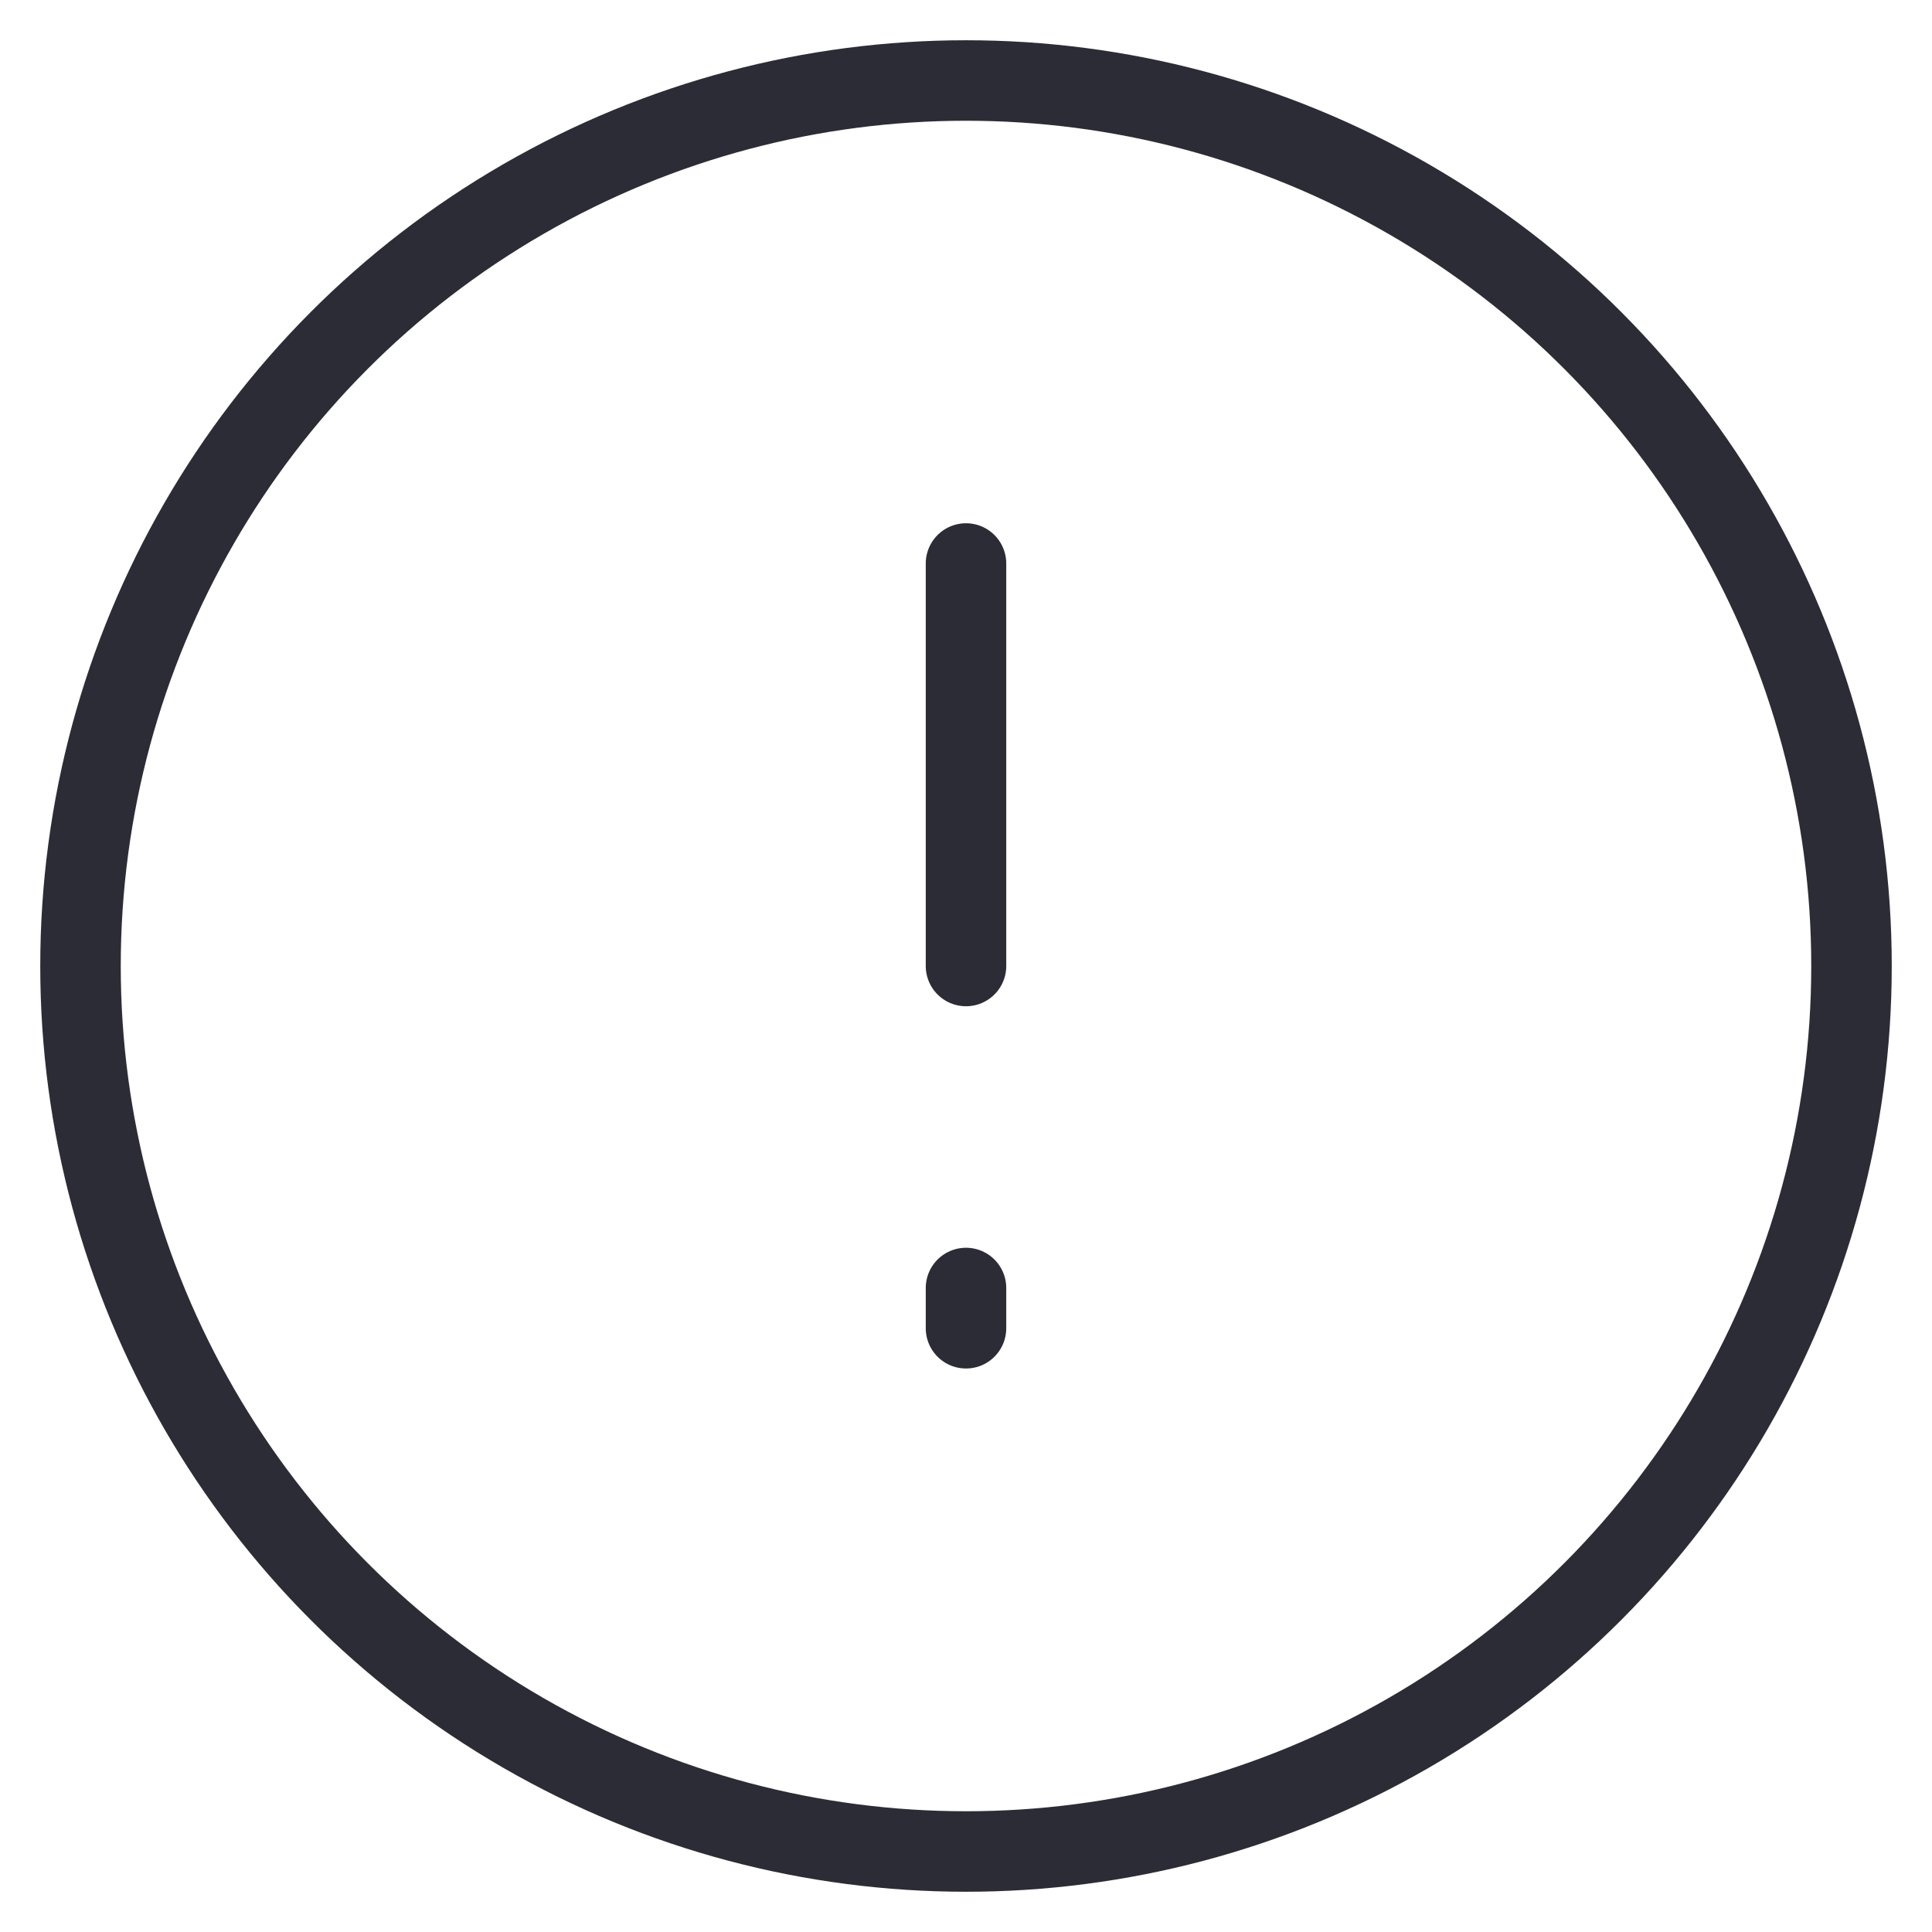 <svg width="24" height="24" viewBox="0 0 24 24" fill="none" xmlns="http://www.w3.org/2000/svg">
    <circle cx="12" cy="12" r="11" stroke="#2C2C37" strokeWidth="2"/>
    <path d="M12 7V12" stroke="#2C2C37" strokeWidth="2" stroke-linecap="round" stroke-linejoin="round"/>
    <path d="M12 16V16.5" stroke="#2C2C37" strokeWidth="2" stroke-linecap="round" stroke-linejoin="round"/>
</svg>
